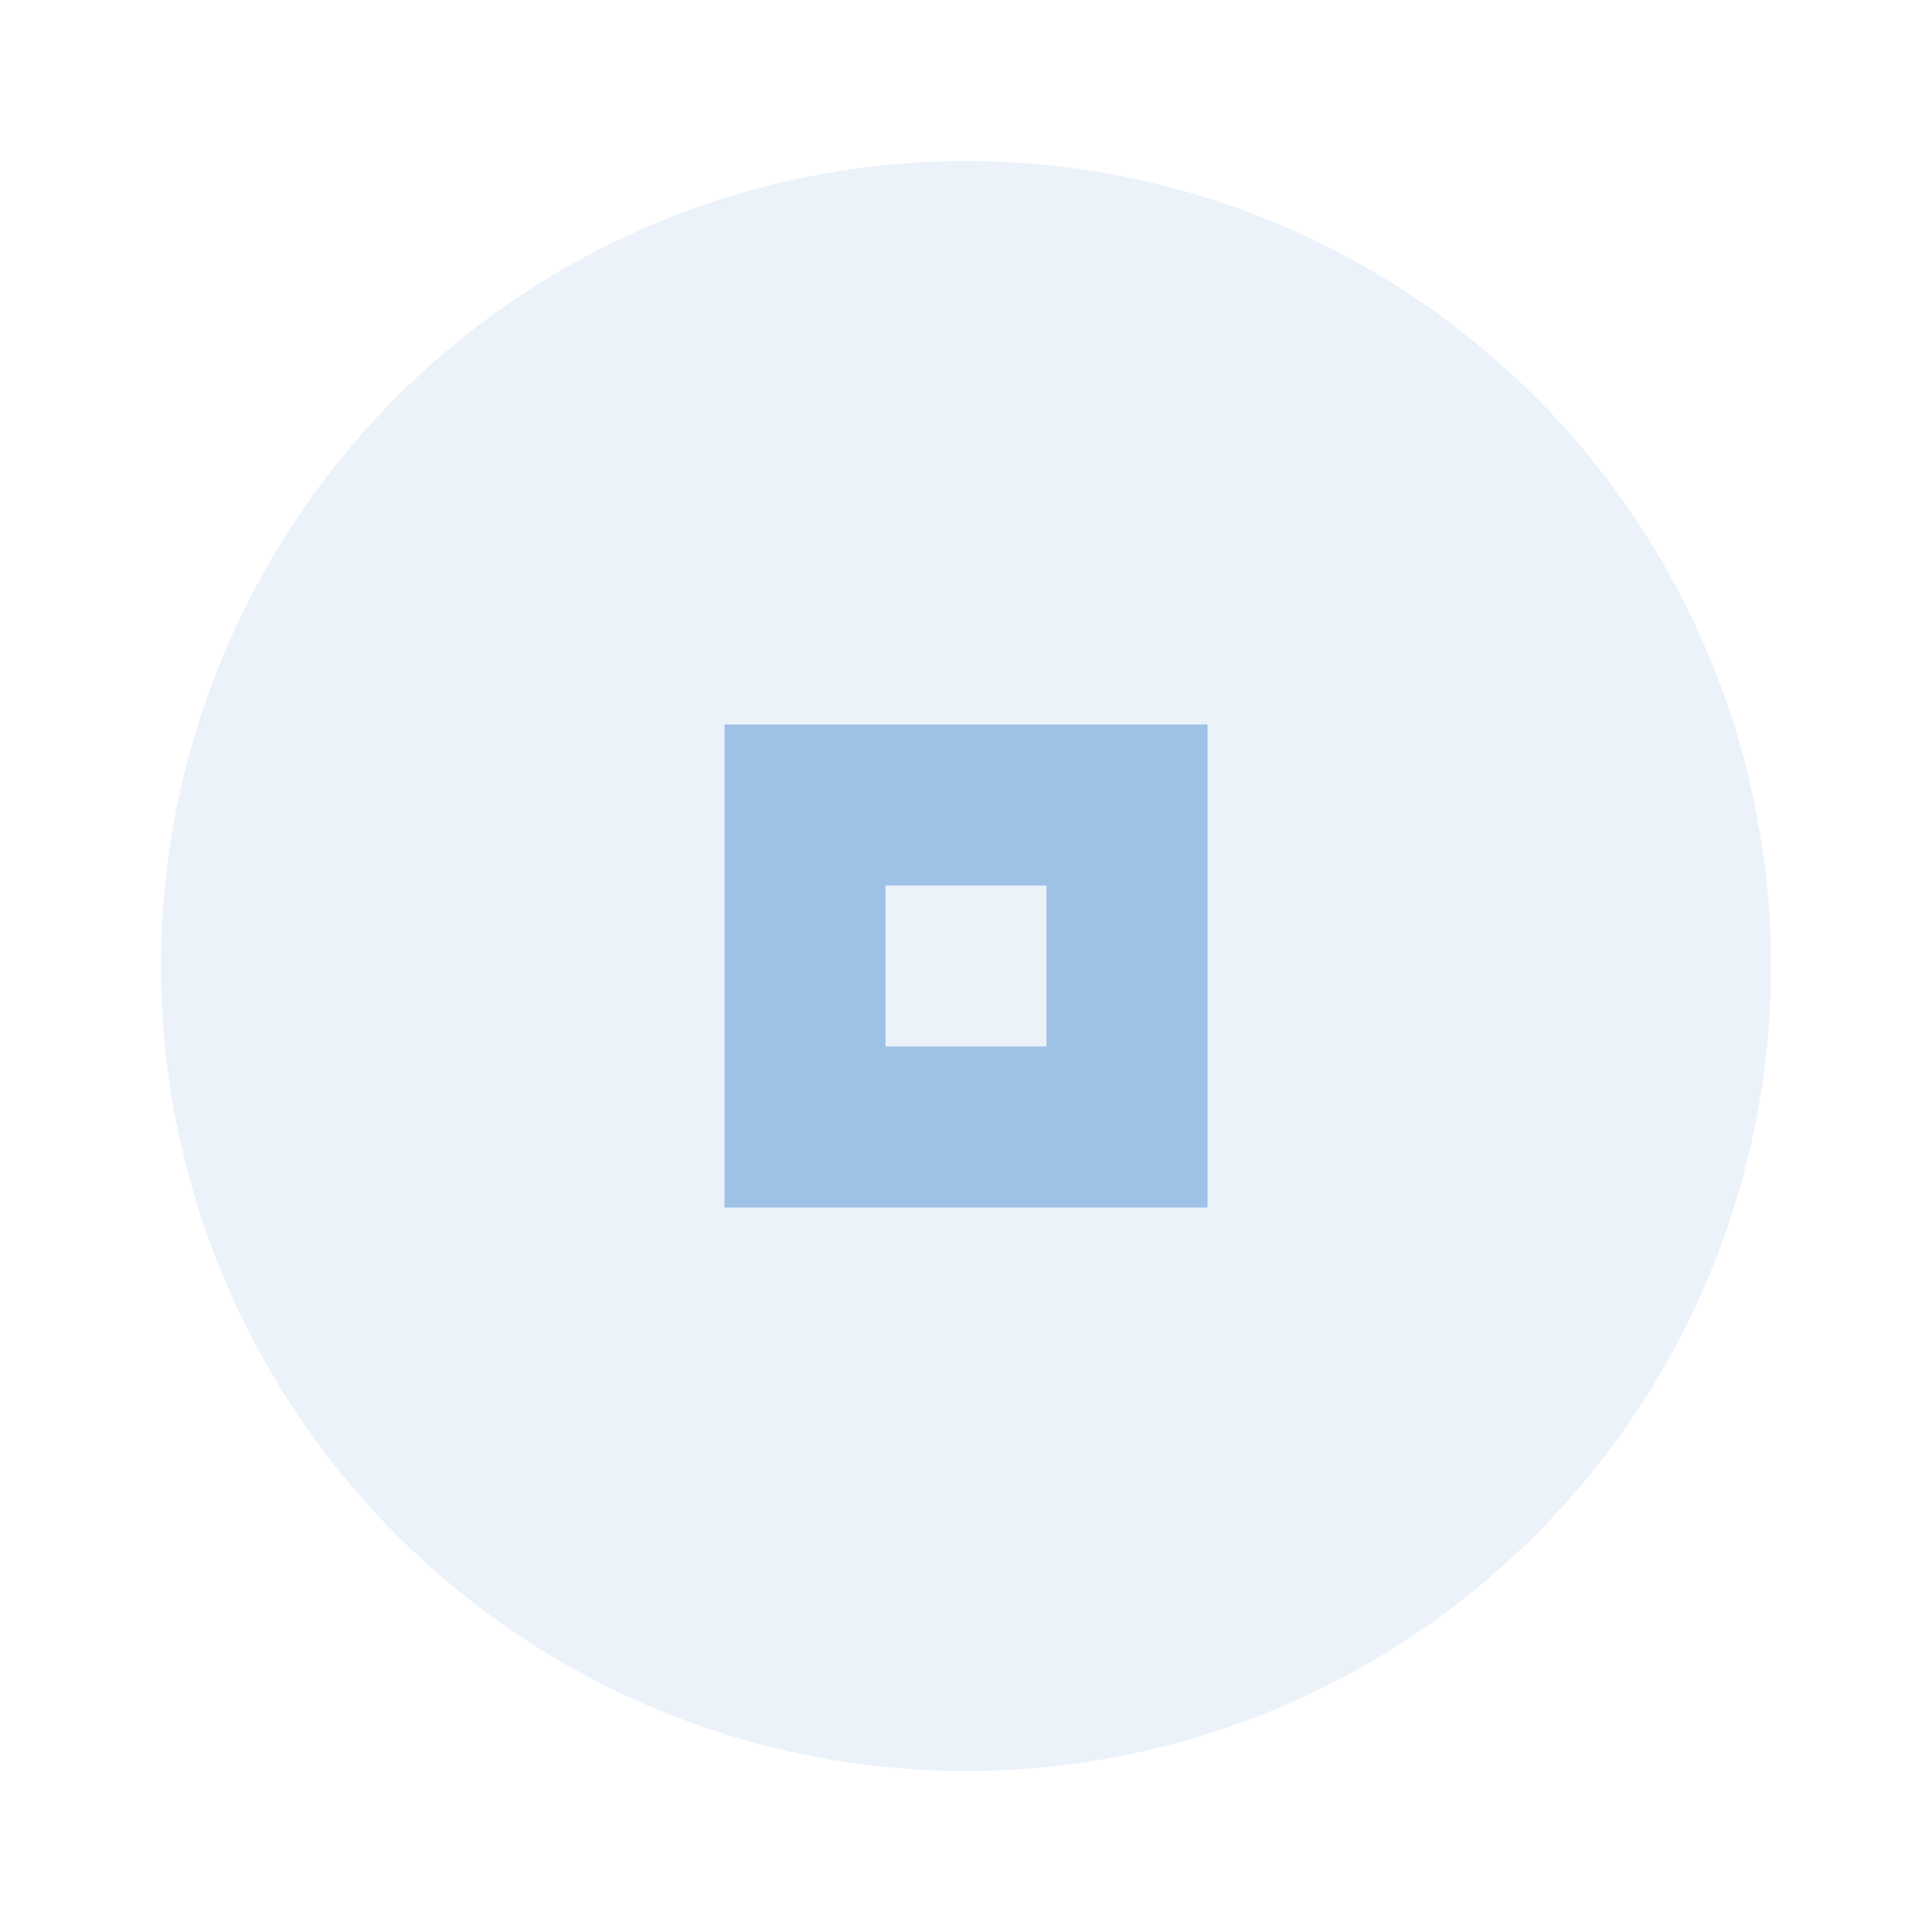 <svg xmlns="http://www.w3.org/2000/svg" width="24" height="24" viewBox="0 0 24 24" fill="#9ec2e6">
  <circle cx="12" cy="12" r="10" opacity="0.2"/>
  <path d="m9 9v6h6v-6h-6zm2 2h2v2h-2v-2z"/>
</svg>
